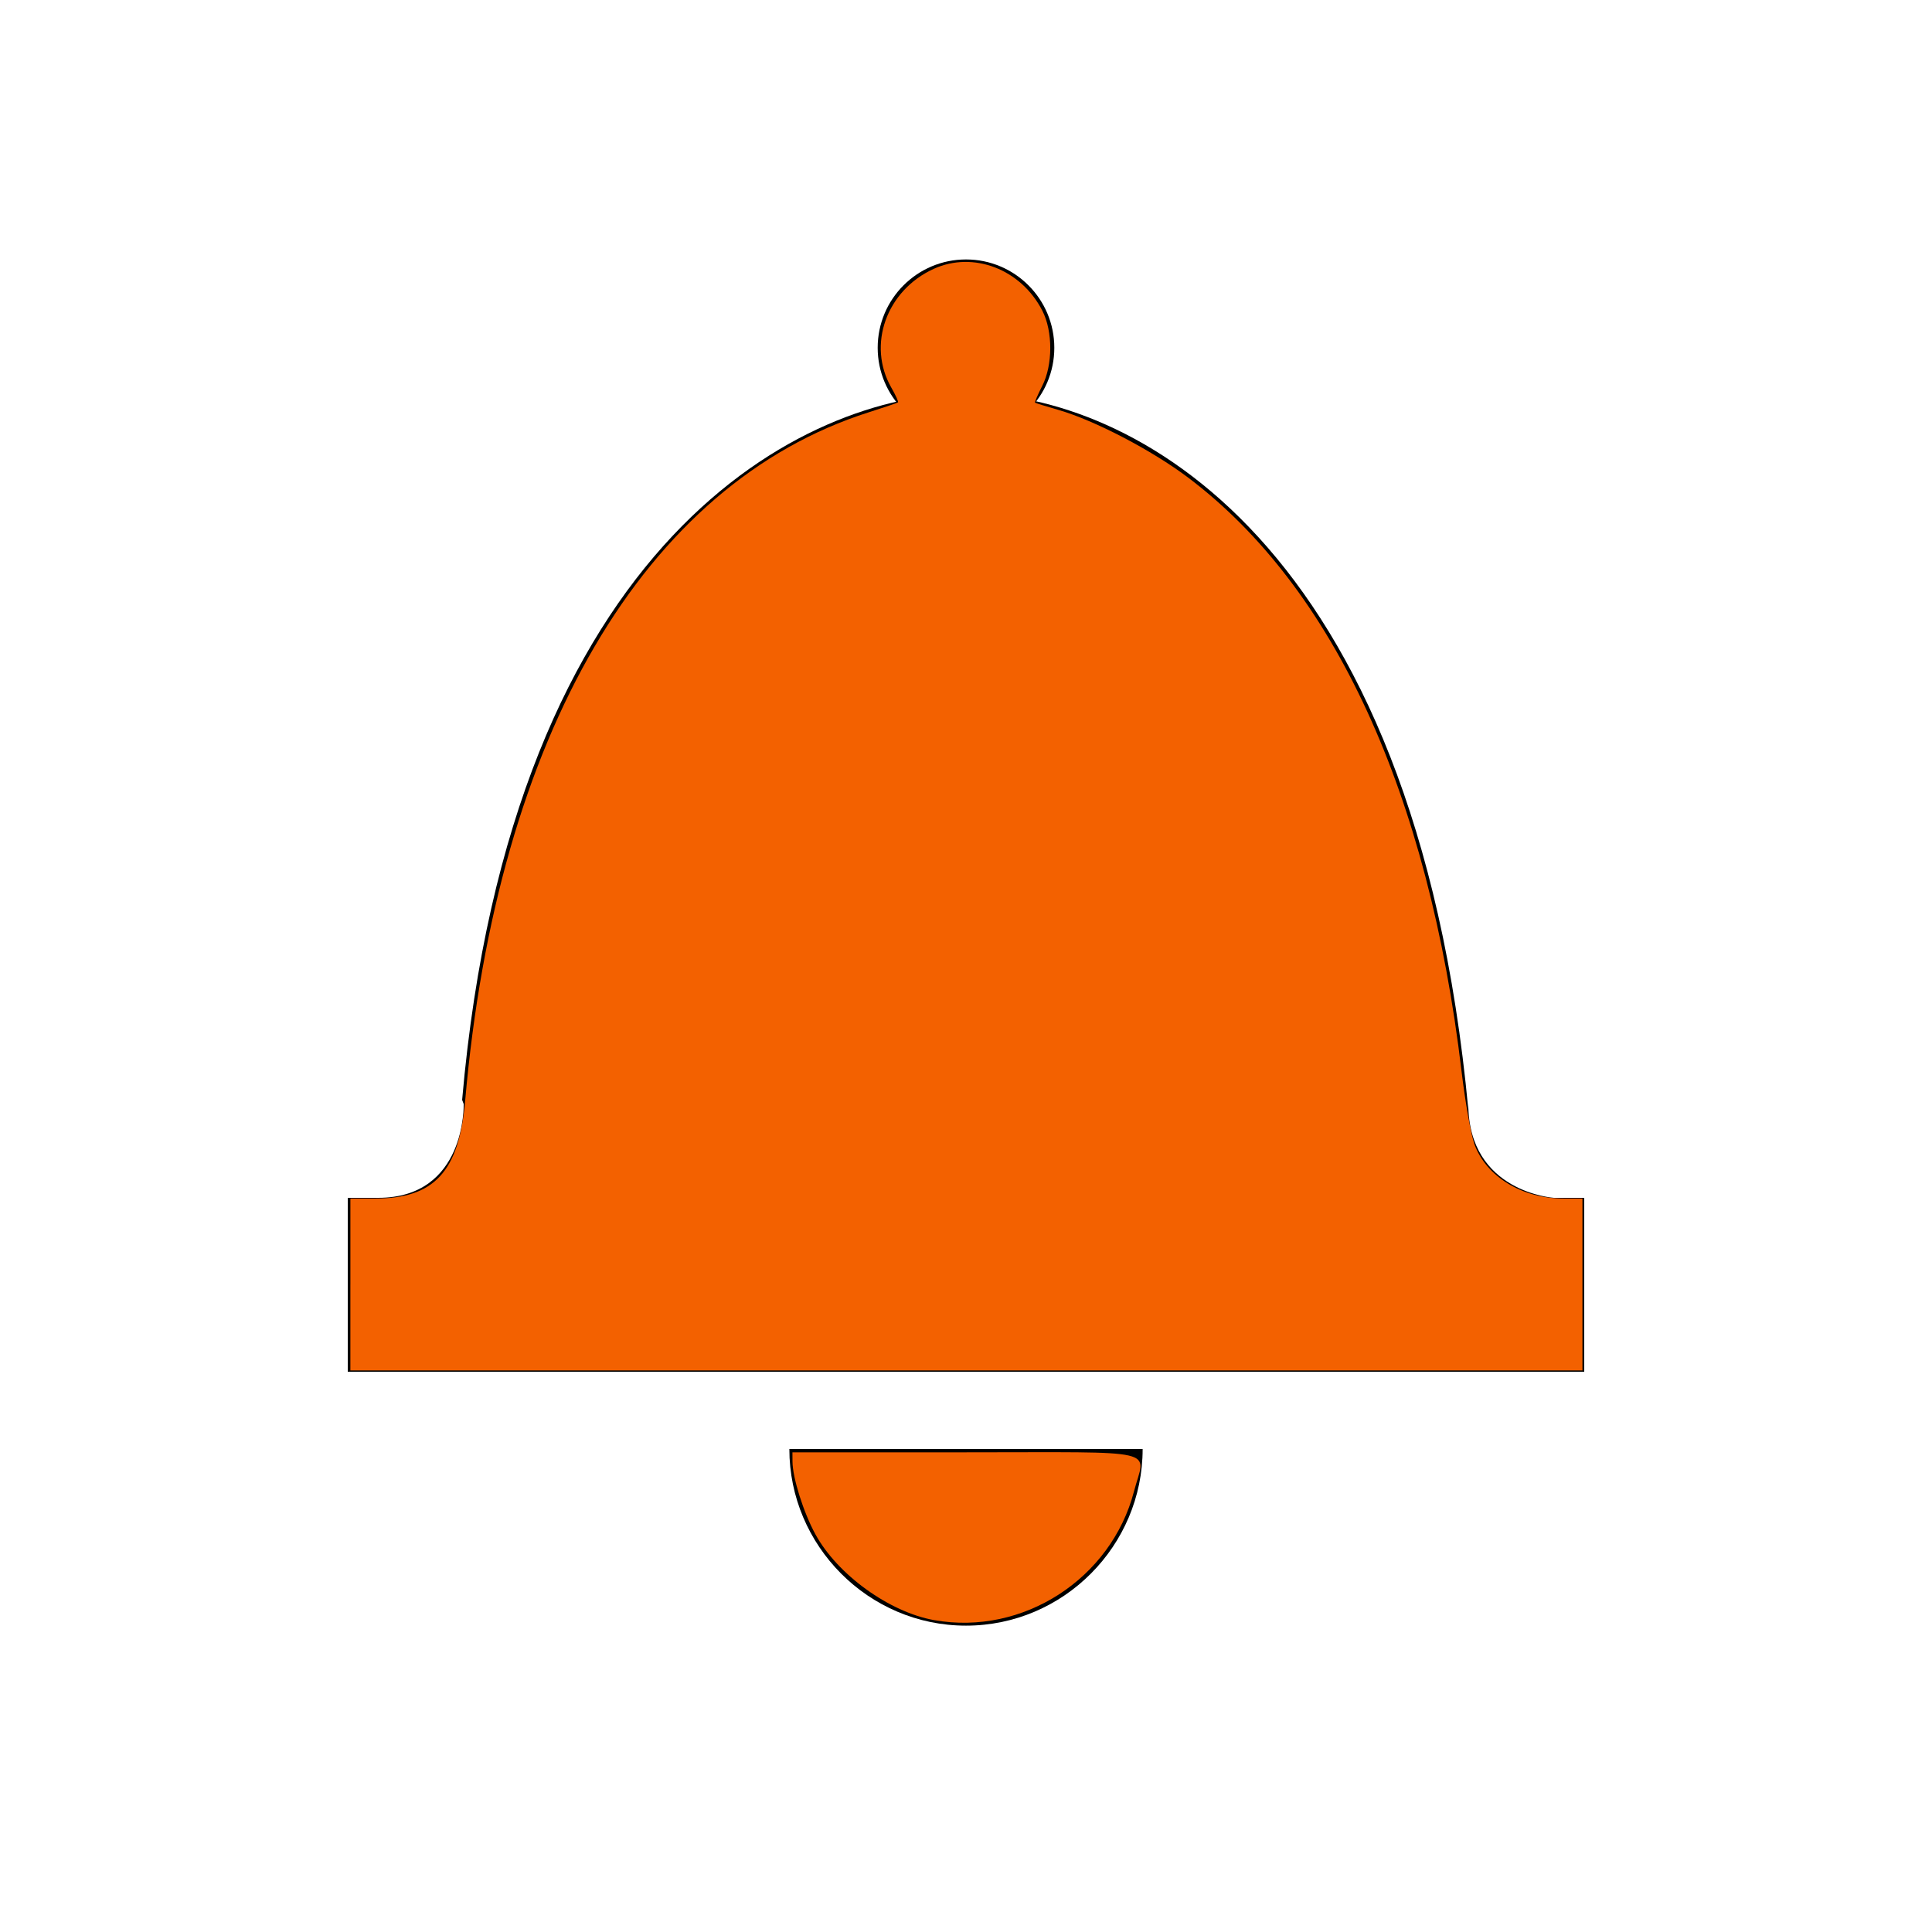 <?xml version="1.0" encoding="UTF-8" standalone="no"?>
<svg
   xmlns:dc="http://purl.org/dc/elements/1.1/"
   xmlns:cc="http://creativecommons.org/ns#"
   xmlns:rdf="http://www.w3.org/1999/02/22-rdf-syntax-ns#"
   xmlns:svg="http://www.w3.org/2000/svg"
   xmlns="http://www.w3.org/2000/svg"
   xmlns:sodipodi="http://sodipodi.sourceforge.net/DTD/sodipodi-0.dtd"
   xmlns:inkscape="http://www.inkscape.org/namespaces/inkscape"
   version="1.1"
   id="Your_Icon"
   x="0px"
   y="0px"
   width="100px"
   height="100px"
   viewBox="0 0 100 100"
   enable-background="new 0 0 100 100"
   xml:space="preserve"
   inkscape:version="0.48.4 r9939"
   sodipodi:docname="noun_project_10288.svg"><defs
     id="defs13" /><sodipodi:namedview
     pagecolor="#ffffff"
     bordercolor="#666666"
     borderopacity="1"
     objecttolerance="10"
     gridtolerance="10"
     guidetolerance="10"
     inkscape:pageopacity="0"
     inkscape:pageshadow="2"
     inkscape:window-width="1863"
     inkscape:window-height="1056"
     id="namedview11"
     showgrid="false"
     inkscape:zoom="4.72"
     inkscape:cx="31.567797"
     inkscape:cy="49.785369"
     inkscape:window-x="1423"
     inkscape:window-y="24"
     inkscape:window-maximized="1"
     inkscape:current-layer="Your_Icon" /><g
     id="g3"><path
       d="M80.43,62c0,0-4.43-0.286-4.43-4.857v0.287c-2.771-29.564-17.551-37.073-25.929-37.073   c-8.378,0-23.615,7.508-26.151,36.573L24,57.143c0,0,0.143,4.857-4.429,4.857H18v9h64v-9H80.43z"
       id="path5" /><circle
       cx="50"
       cy="18"
       r="4.571"
       id="circle7" /></g><path
     d="M50,84.143c5.055,0,9.143-4.143,9.143-9.143H40.857C40.857,80,44.946,84.143,50,84.143z"
     id="path9" /><path
     style="fill:#ff6600;fill-opacity:0.953"
     d="m 18.136,66.486 0,-4.449 1.278,0 c 3.063,0 4.343,-1.391 4.663,-5.066 1.647,-18.911 9.277,-31.929 20.882,-35.628 0.803,-0.256 1.488,-0.488 1.522,-0.516 0.034,-0.028 -0.122,-0.372 -0.347,-0.765 -1.262,-2.207 -0.256,-5.027 2.193,-6.145 2.054,-0.938 4.528,0.016 5.627,2.17 0.547,1.073 0.543,2.805 -0.009,3.889 -0.231,0.454 -0.398,0.844 -0.371,0.866 0.027,0.023 0.574,0.192 1.215,0.377 1.862,0.536 4.837,2.089 6.714,3.505 7.544,5.691 12.438,16.325 14.149,30.745 0.187,1.573 0.486,3.264 0.666,3.758 0.608,1.675 2.469,2.809 4.607,2.809 l 0.982,0 0,4.449 0,4.449 -31.886,0 -31.886,0 0,-4.449 z"
     id="path2996"
     inkscape:connector-curvature="0" /><path
     style="fill:#ff6600;fill-opacity:0.953"
     d="M 48.358,83.859 C 46.031,83.444 43.34,81.499 42.201,79.407 41.585,78.276 41.024,76.49 41.019,75.649 l -0.003,-0.477 9.004,0 c 10.251,0 9.262,-0.23 8.675,2.021 -1.18,4.532 -5.755,7.482 -10.338,6.665 z"
     id="path2998"
     inkscape:connector-curvature="0" /></svg>